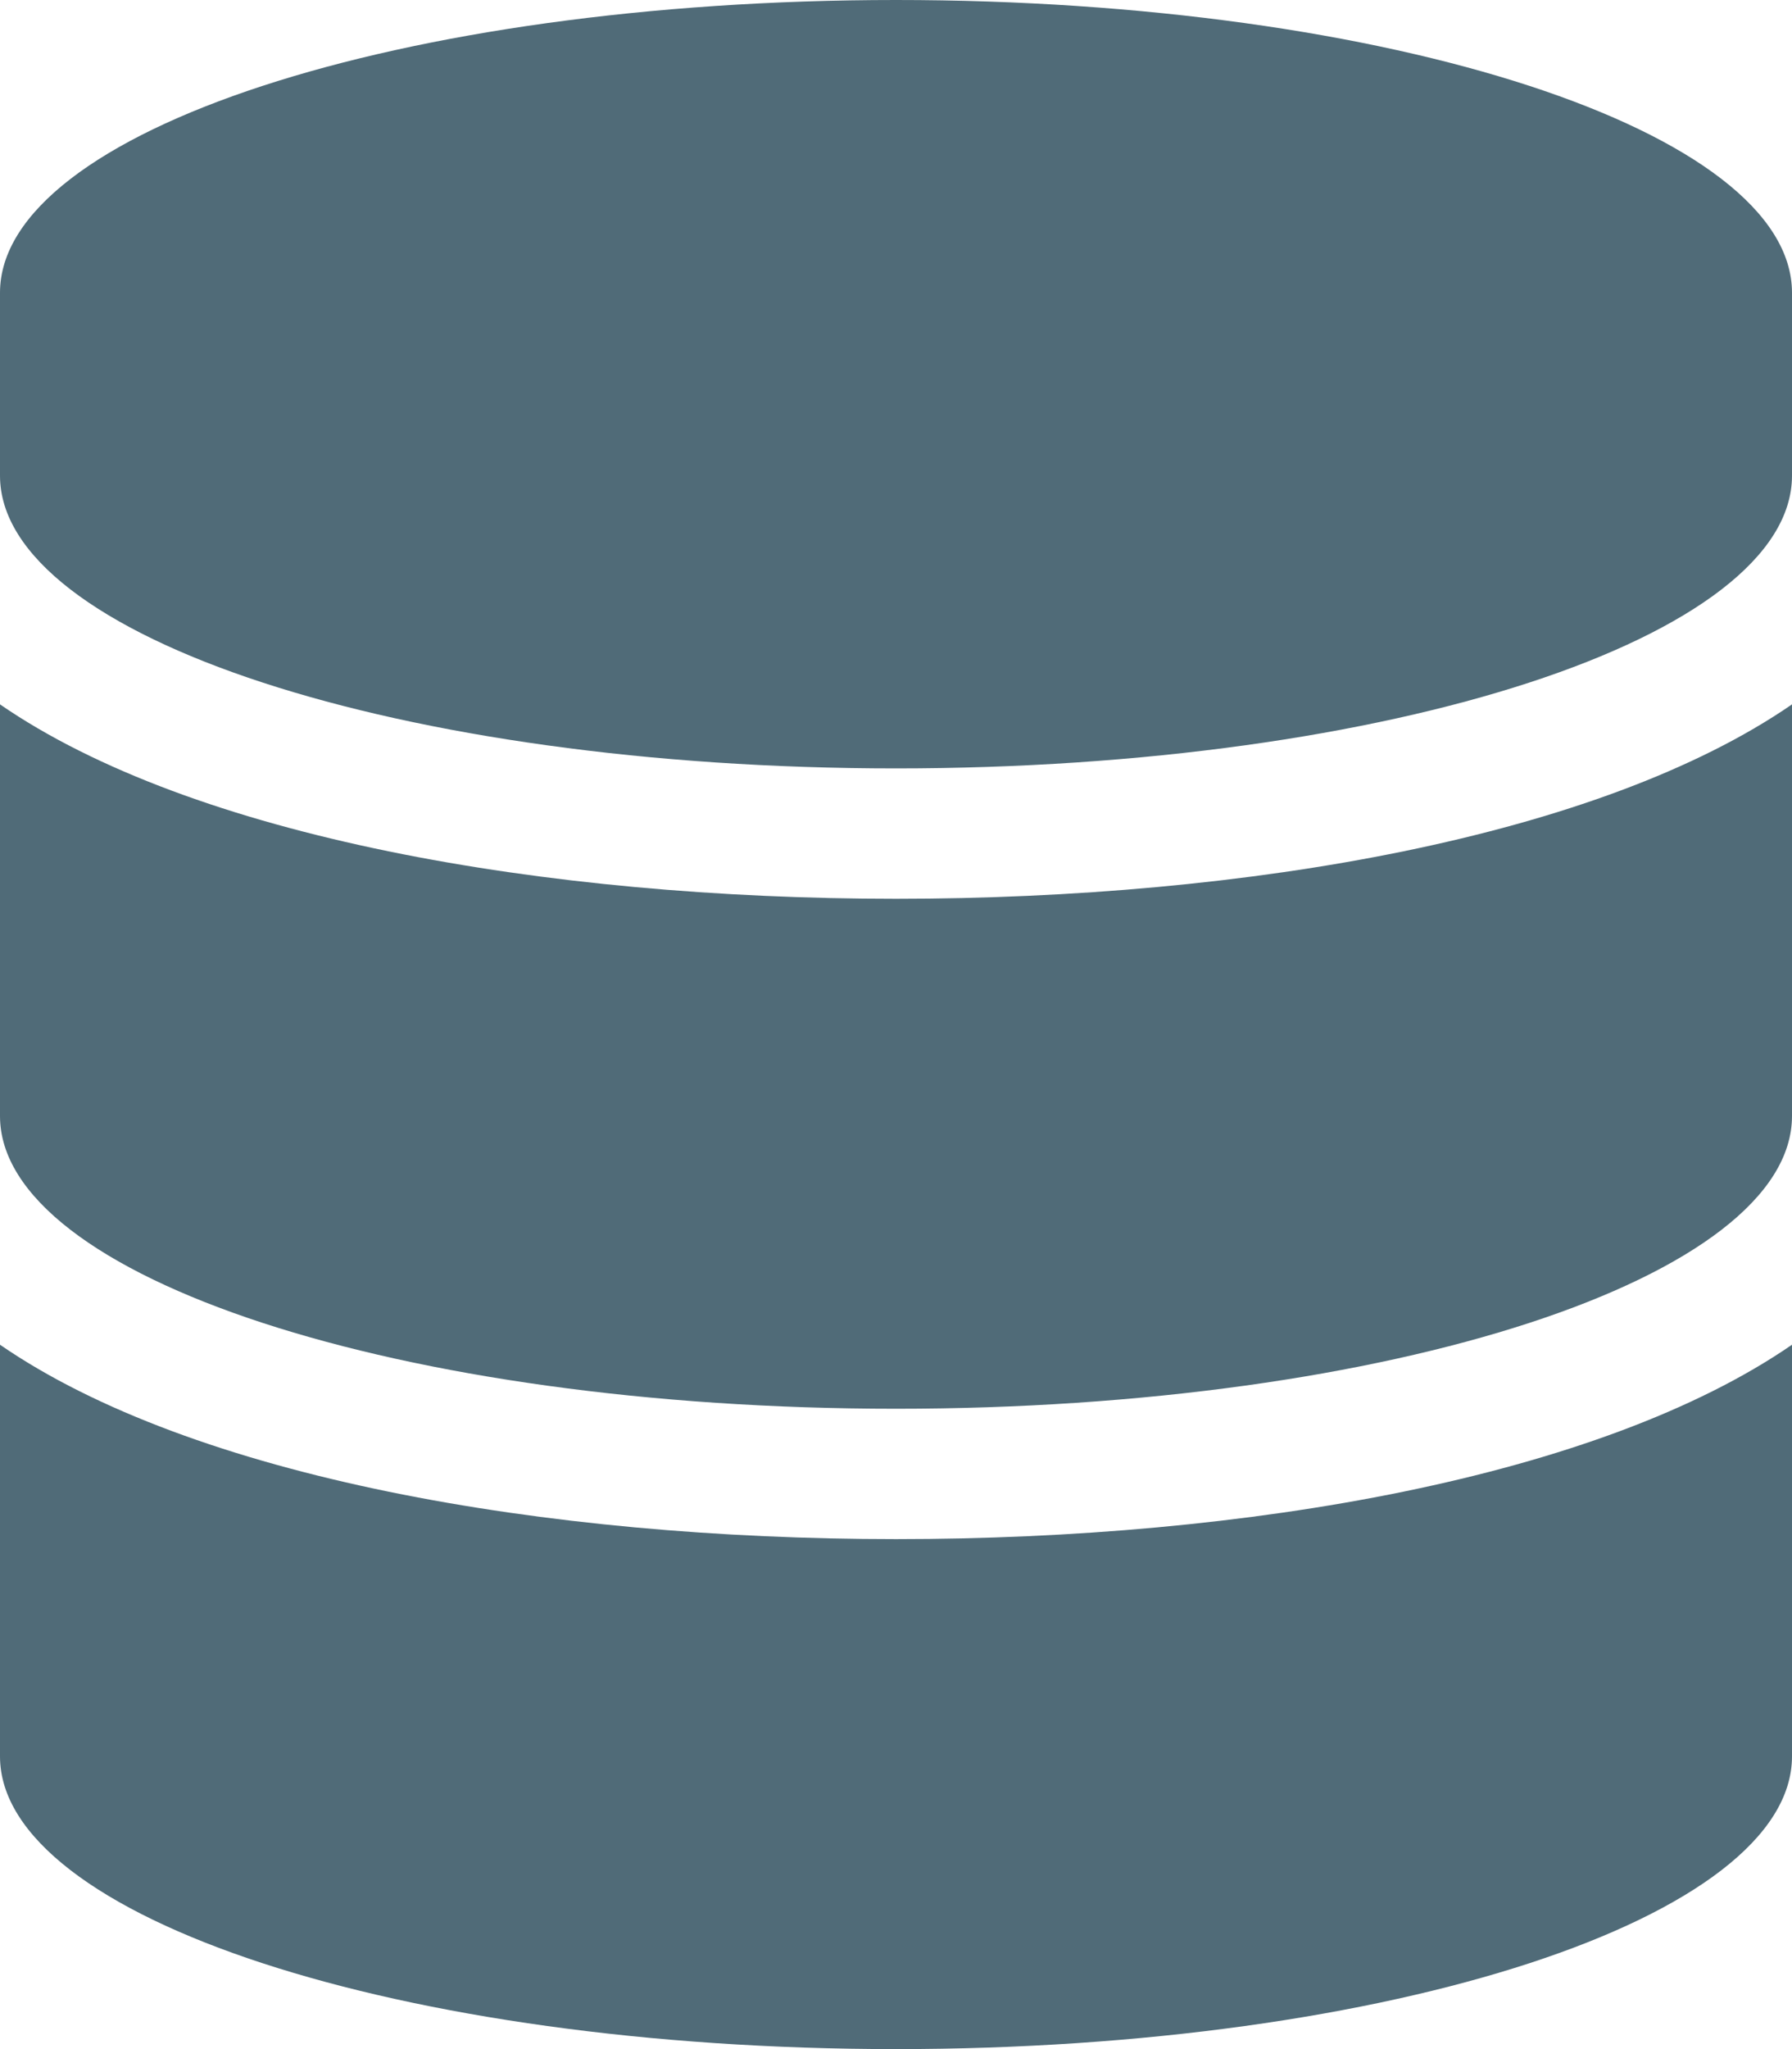 <svg viewBox="0 0 448 512" xmlns="http://www.w3.org/2000/svg"><path d="m448 73.143v45.714c0 40.286-100.333 
73.143-224 73.143s-224-32.857-224-73.143v-45.714c0-40.286 100.333-73.143 224-73.143s224 32.857 224 73.143zm0 
102.857v102.857c0 40.286-100.333 73.143-224 73.143s-224-32.857-224-73.143v-102.857c48.125 33.143 136.208 48.572 
224 48.572s175.874-15.429 224-48.572zm0 160v102.857c0 40.286-100.333 73.143-224 73.143s-224-32.857-224-73.143v-102.857c48.125 
33.143 136.208 48.572 224 48.572s175.874-15.429 224-48.572z" fill="#506b78"/></svg>